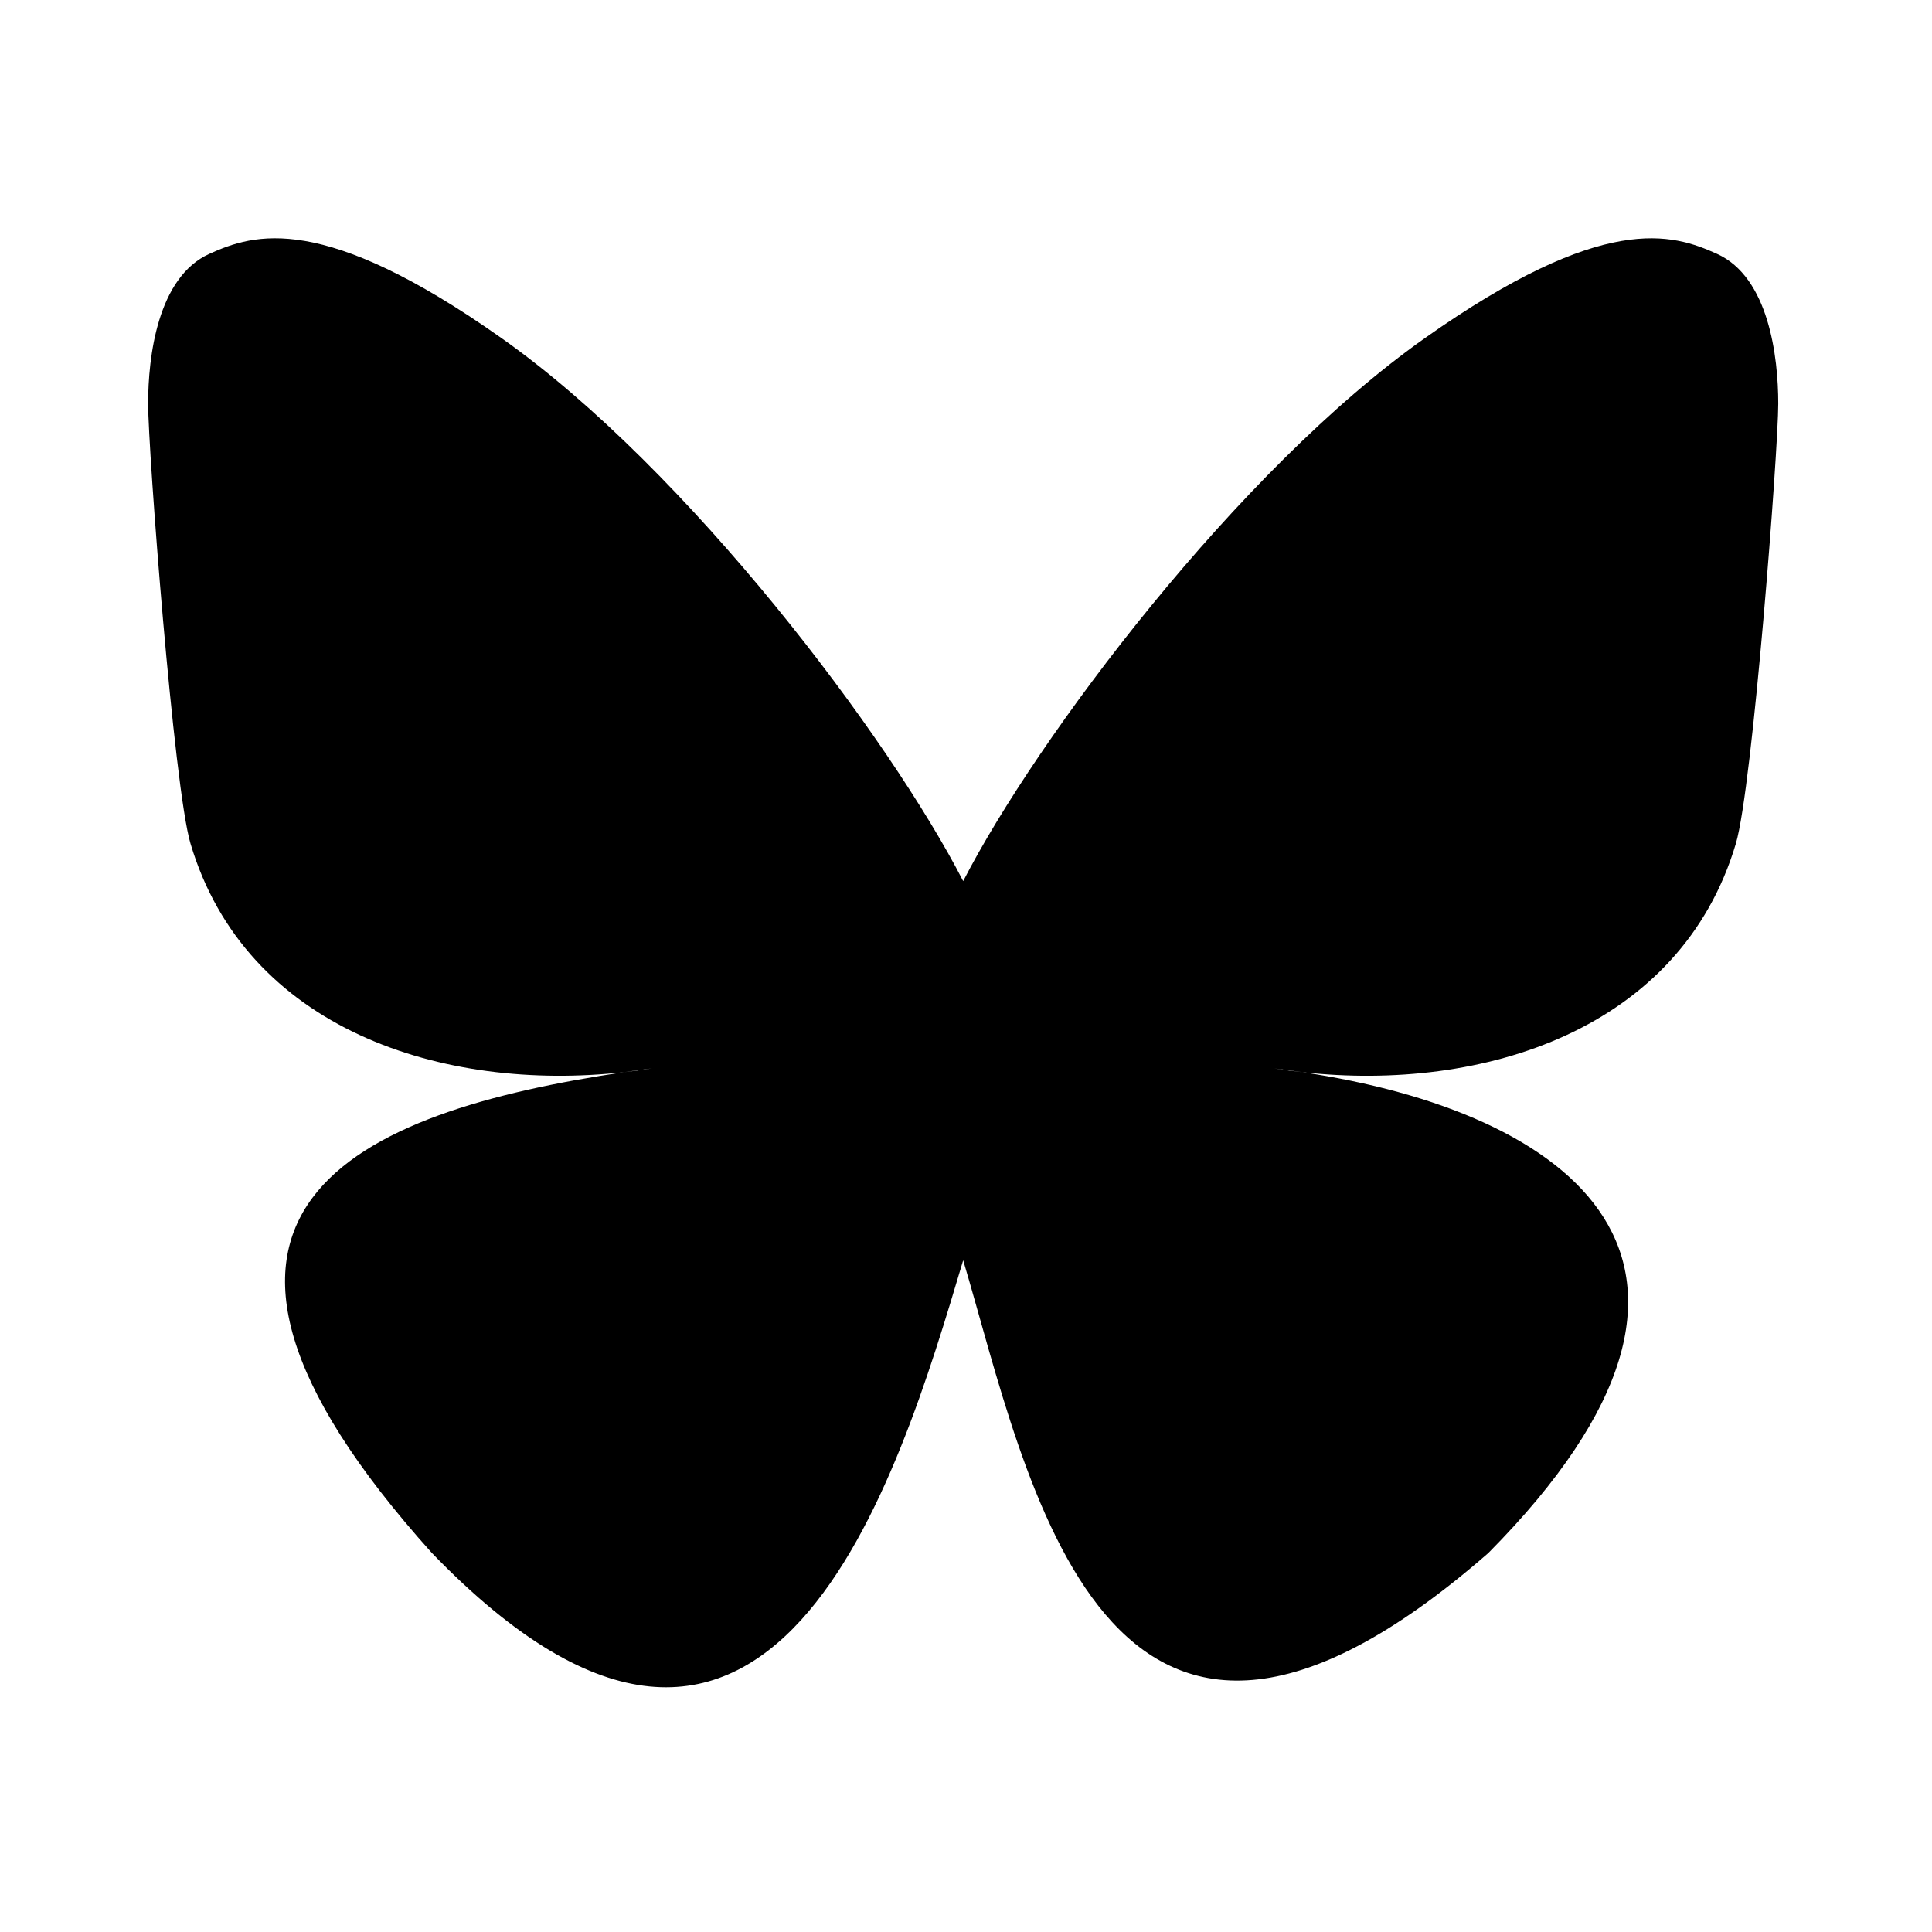<svg width="300" height="300" viewBox="0 0 300 300" fill="none" xmlns="http://www.w3.org/2000/svg">
<path d="M149.562 136.818C138.101 114.528 106.888 72.987 77.868 52.5C50.068 32.874 39.463 36.274 32.511 39.416C24.463 43.052 23 55.407 23 62.676C23 69.944 26.985 122.269 29.584 131.004C38.172 159.863 68.746 169.614 96.901 166.485C98.341 166.271 99.8 166.074 101.278 165.891C99.828 166.123 98.368 166.321 96.901 166.485C55.639 172.595 18.995 187.632 67.056 241.138C119.924 295.876 139.511 229.401 149.562 195.697C159.614 229.401 171.191 293.479 231.121 241.138C276.125 195.697 243.486 172.598 202.224 166.486C200.757 166.323 199.297 166.125 197.847 165.893C199.325 166.075 200.784 166.273 202.224 166.486C230.38 169.616 260.952 159.864 269.541 131.006C272.14 122.271 276.125 69.946 276.125 62.677C276.125 55.409 274.662 43.054 266.614 39.418C259.662 36.276 249.057 32.876 221.257 52.502C192.236 72.989 161.024 114.528 149.562 136.818Z" fill="black"/>
</svg>
